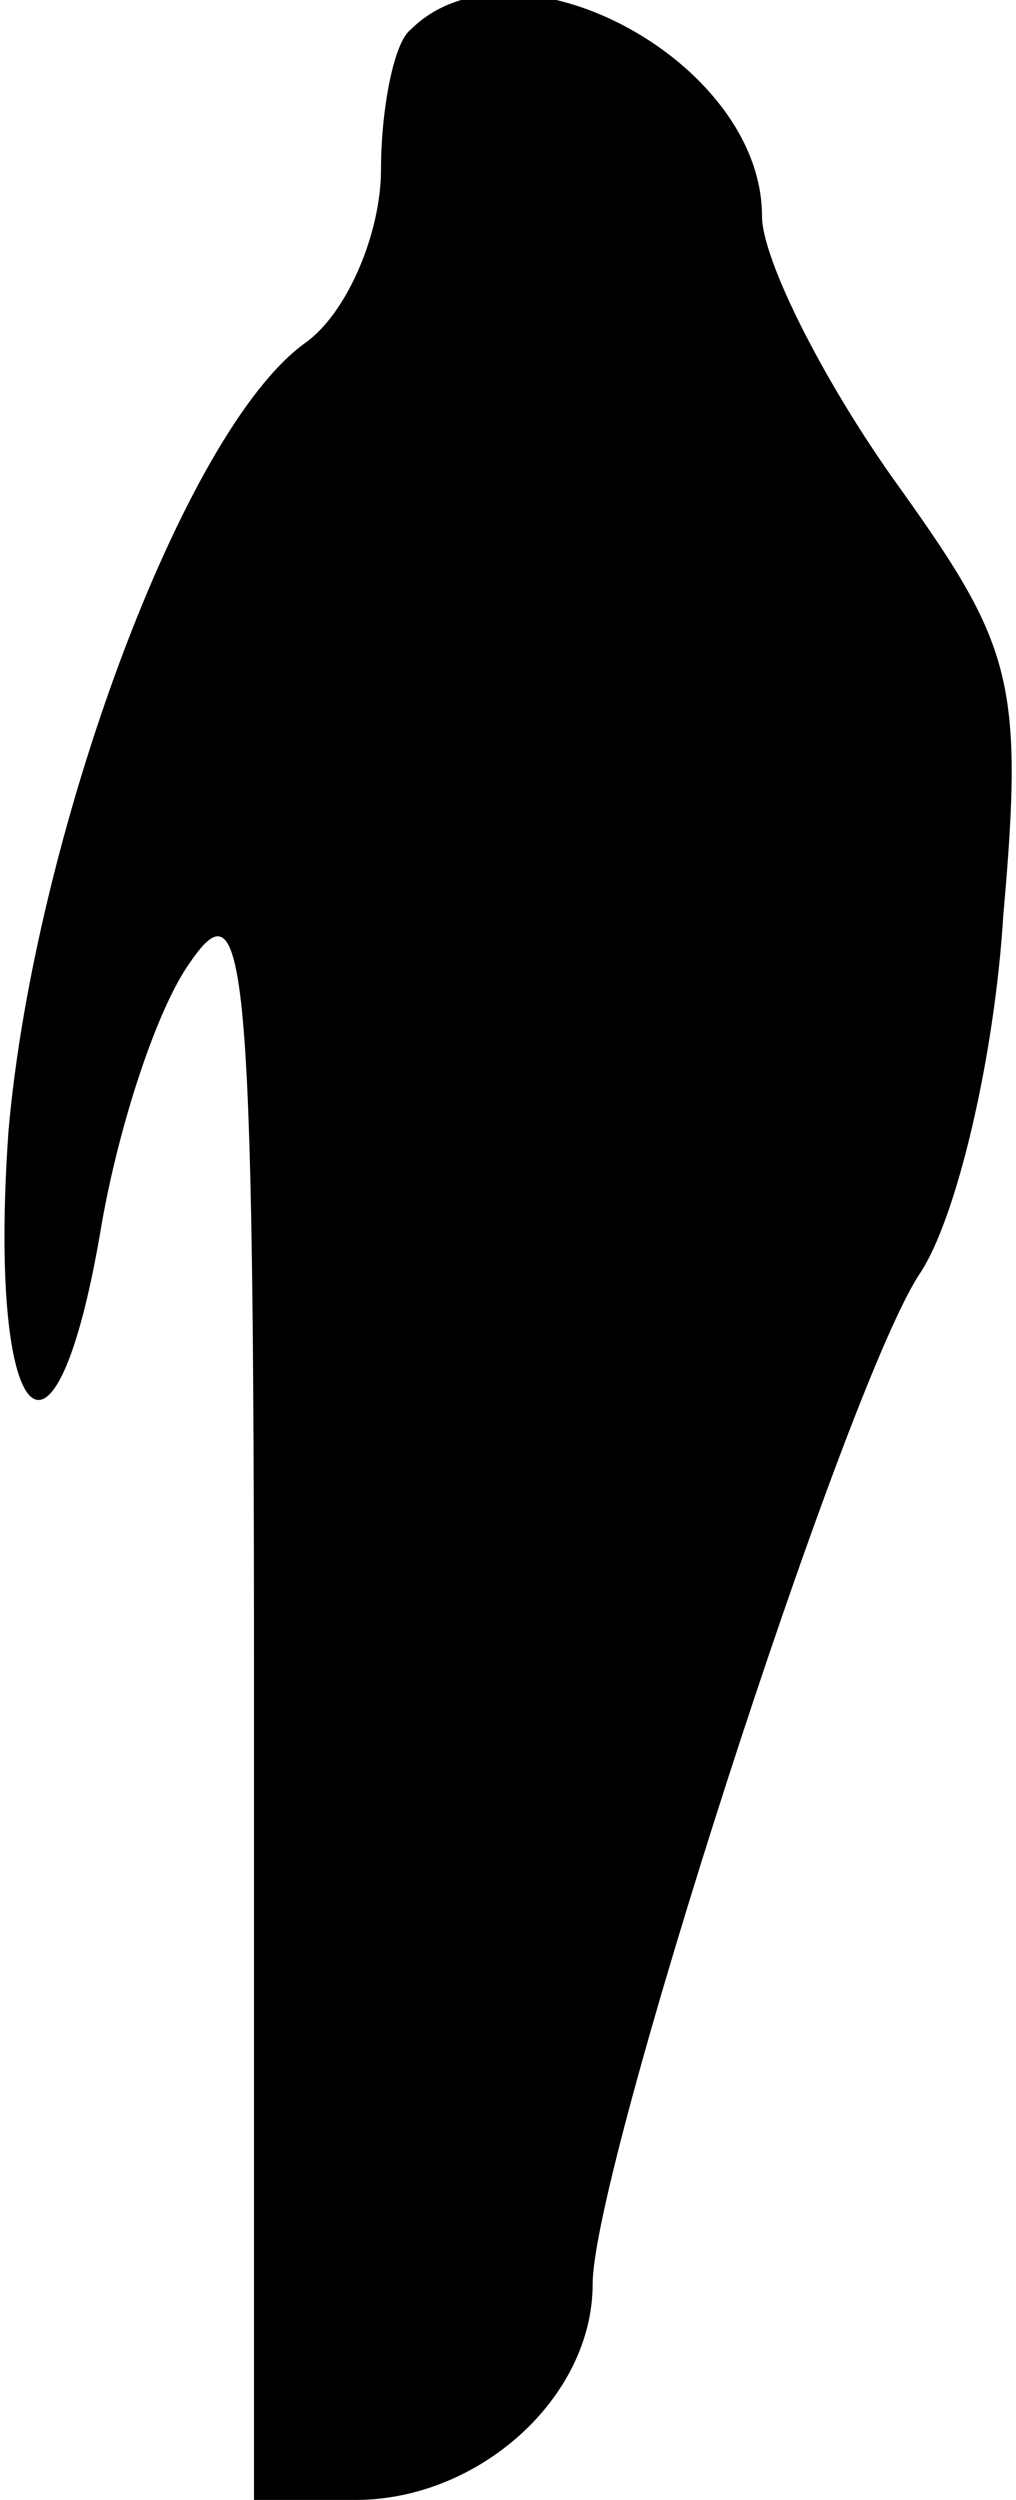 <?xml version="1.0" standalone="no"?>
<!DOCTYPE svg PUBLIC "-//W3C//DTD SVG 20010904//EN"
 "http://www.w3.org/TR/2001/REC-SVG-20010904/DTD/svg10.dtd">
<svg version="1.0" xmlns="http://www.w3.org/2000/svg"
 width="24pt" height="59pt" viewBox="0 0 24 59"
 preserveAspectRatio="xMidYMid meet">
<g transform="translate(0,59) scale(0.1,-0.1)"
fill="#000000" stroke="none">
<path fill="#000000" stroke="none" d="M97 583 c-4 -3 -7 -19 -7 -33 0 -15 -8
-34 -18 -41 -29 -21 -64 -117 -70 -186 -5 -71 11 -88 22 -22 4 23 13 51 21 62
13 19 15 1 15 -171 l0 -192 24 0 c29 0 56 24 56 51 0 27 59 210 77 238 9 13
18 52 20 85 5 56 2 64 -26 103 -17 24 -31 52 -31 62 0 37 -59 68 -83 44z"/>
</g>
</svg>
